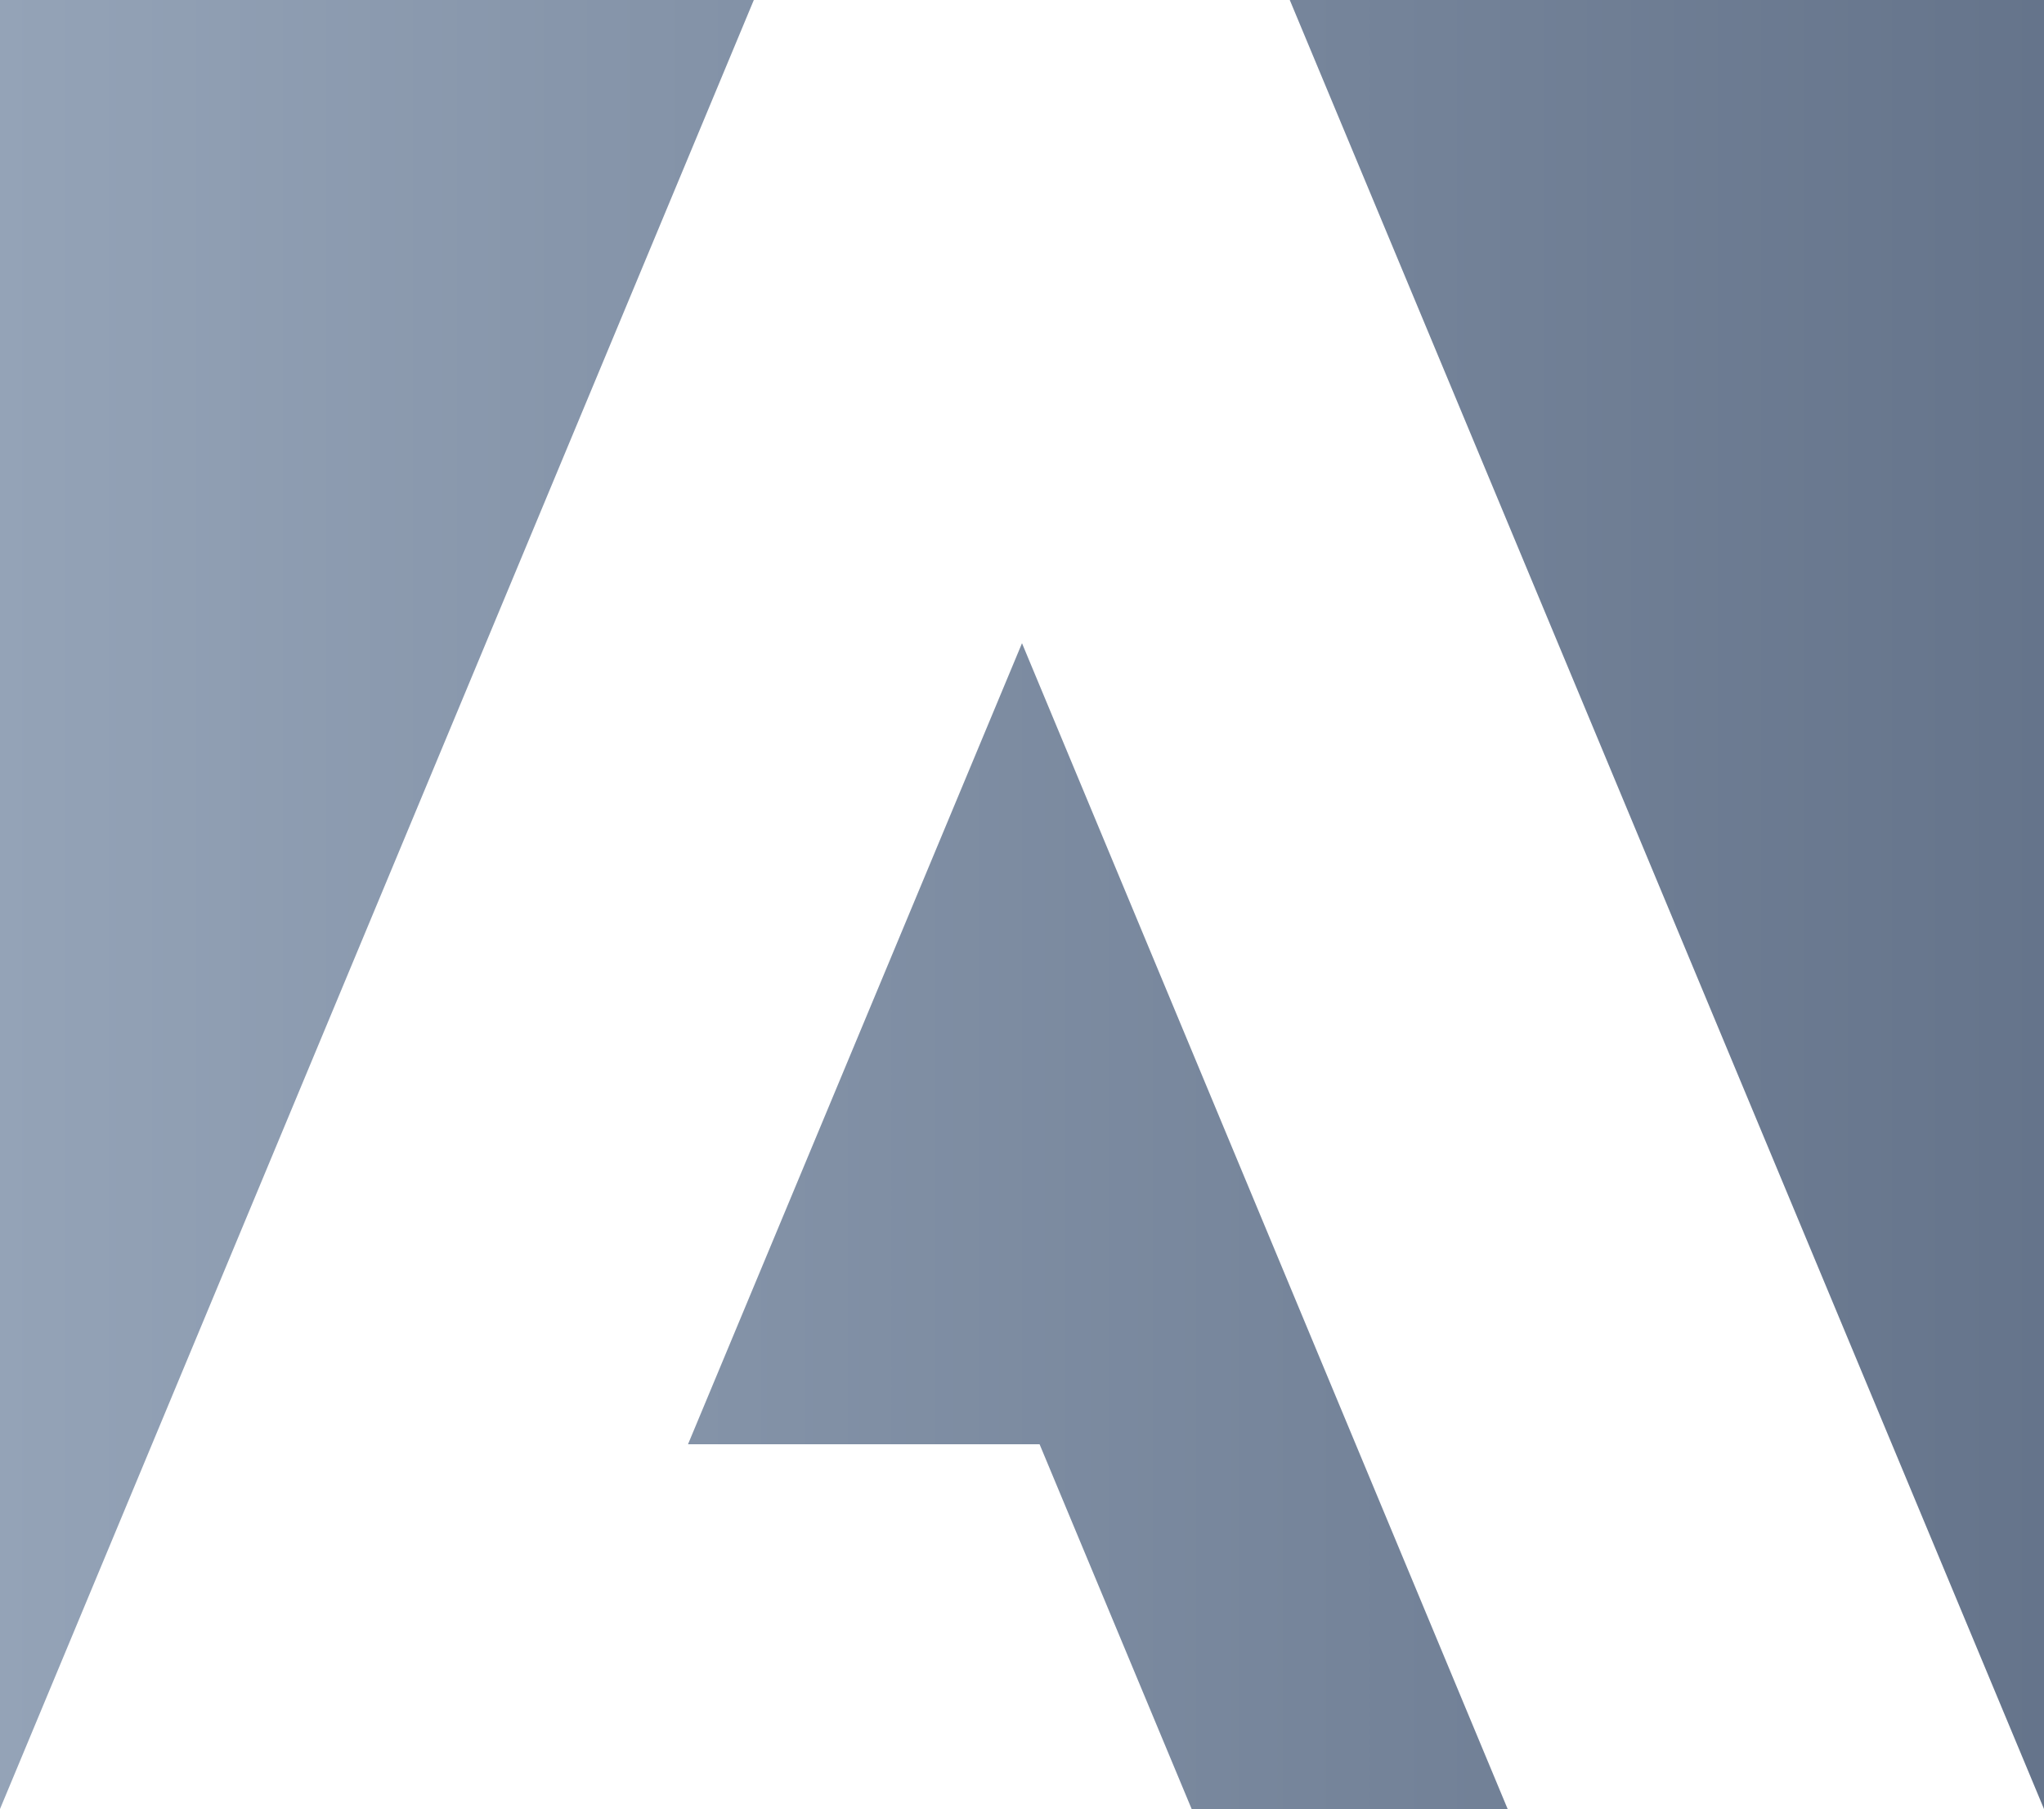 <?xml version="1.0" encoding="UTF-8"?><svg id="a" xmlns="http://www.w3.org/2000/svg" xmlns:xlink="http://www.w3.org/1999/xlink" viewBox="0 0 50 44.24"><defs><style>.c{fill:url(#b);}</style><linearGradient id="b" x1="0" y1="22.12" x2="50" y2="22.12" gradientUnits="userSpaceOnUse"><stop offset="0" stop-color="#94a3b7"/><stop offset="1" stop-color="#65748b"/></linearGradient></defs><path class="c" d="M0,44.24V0h18.44L0,44.24ZM50,44.24V0h-18.45s18.45,44.24,18.45,44.24ZM36.88,44.24l-11.88-28.51-8.17,19.59h8.6l3.72,8.92h7.73Z"/></svg>